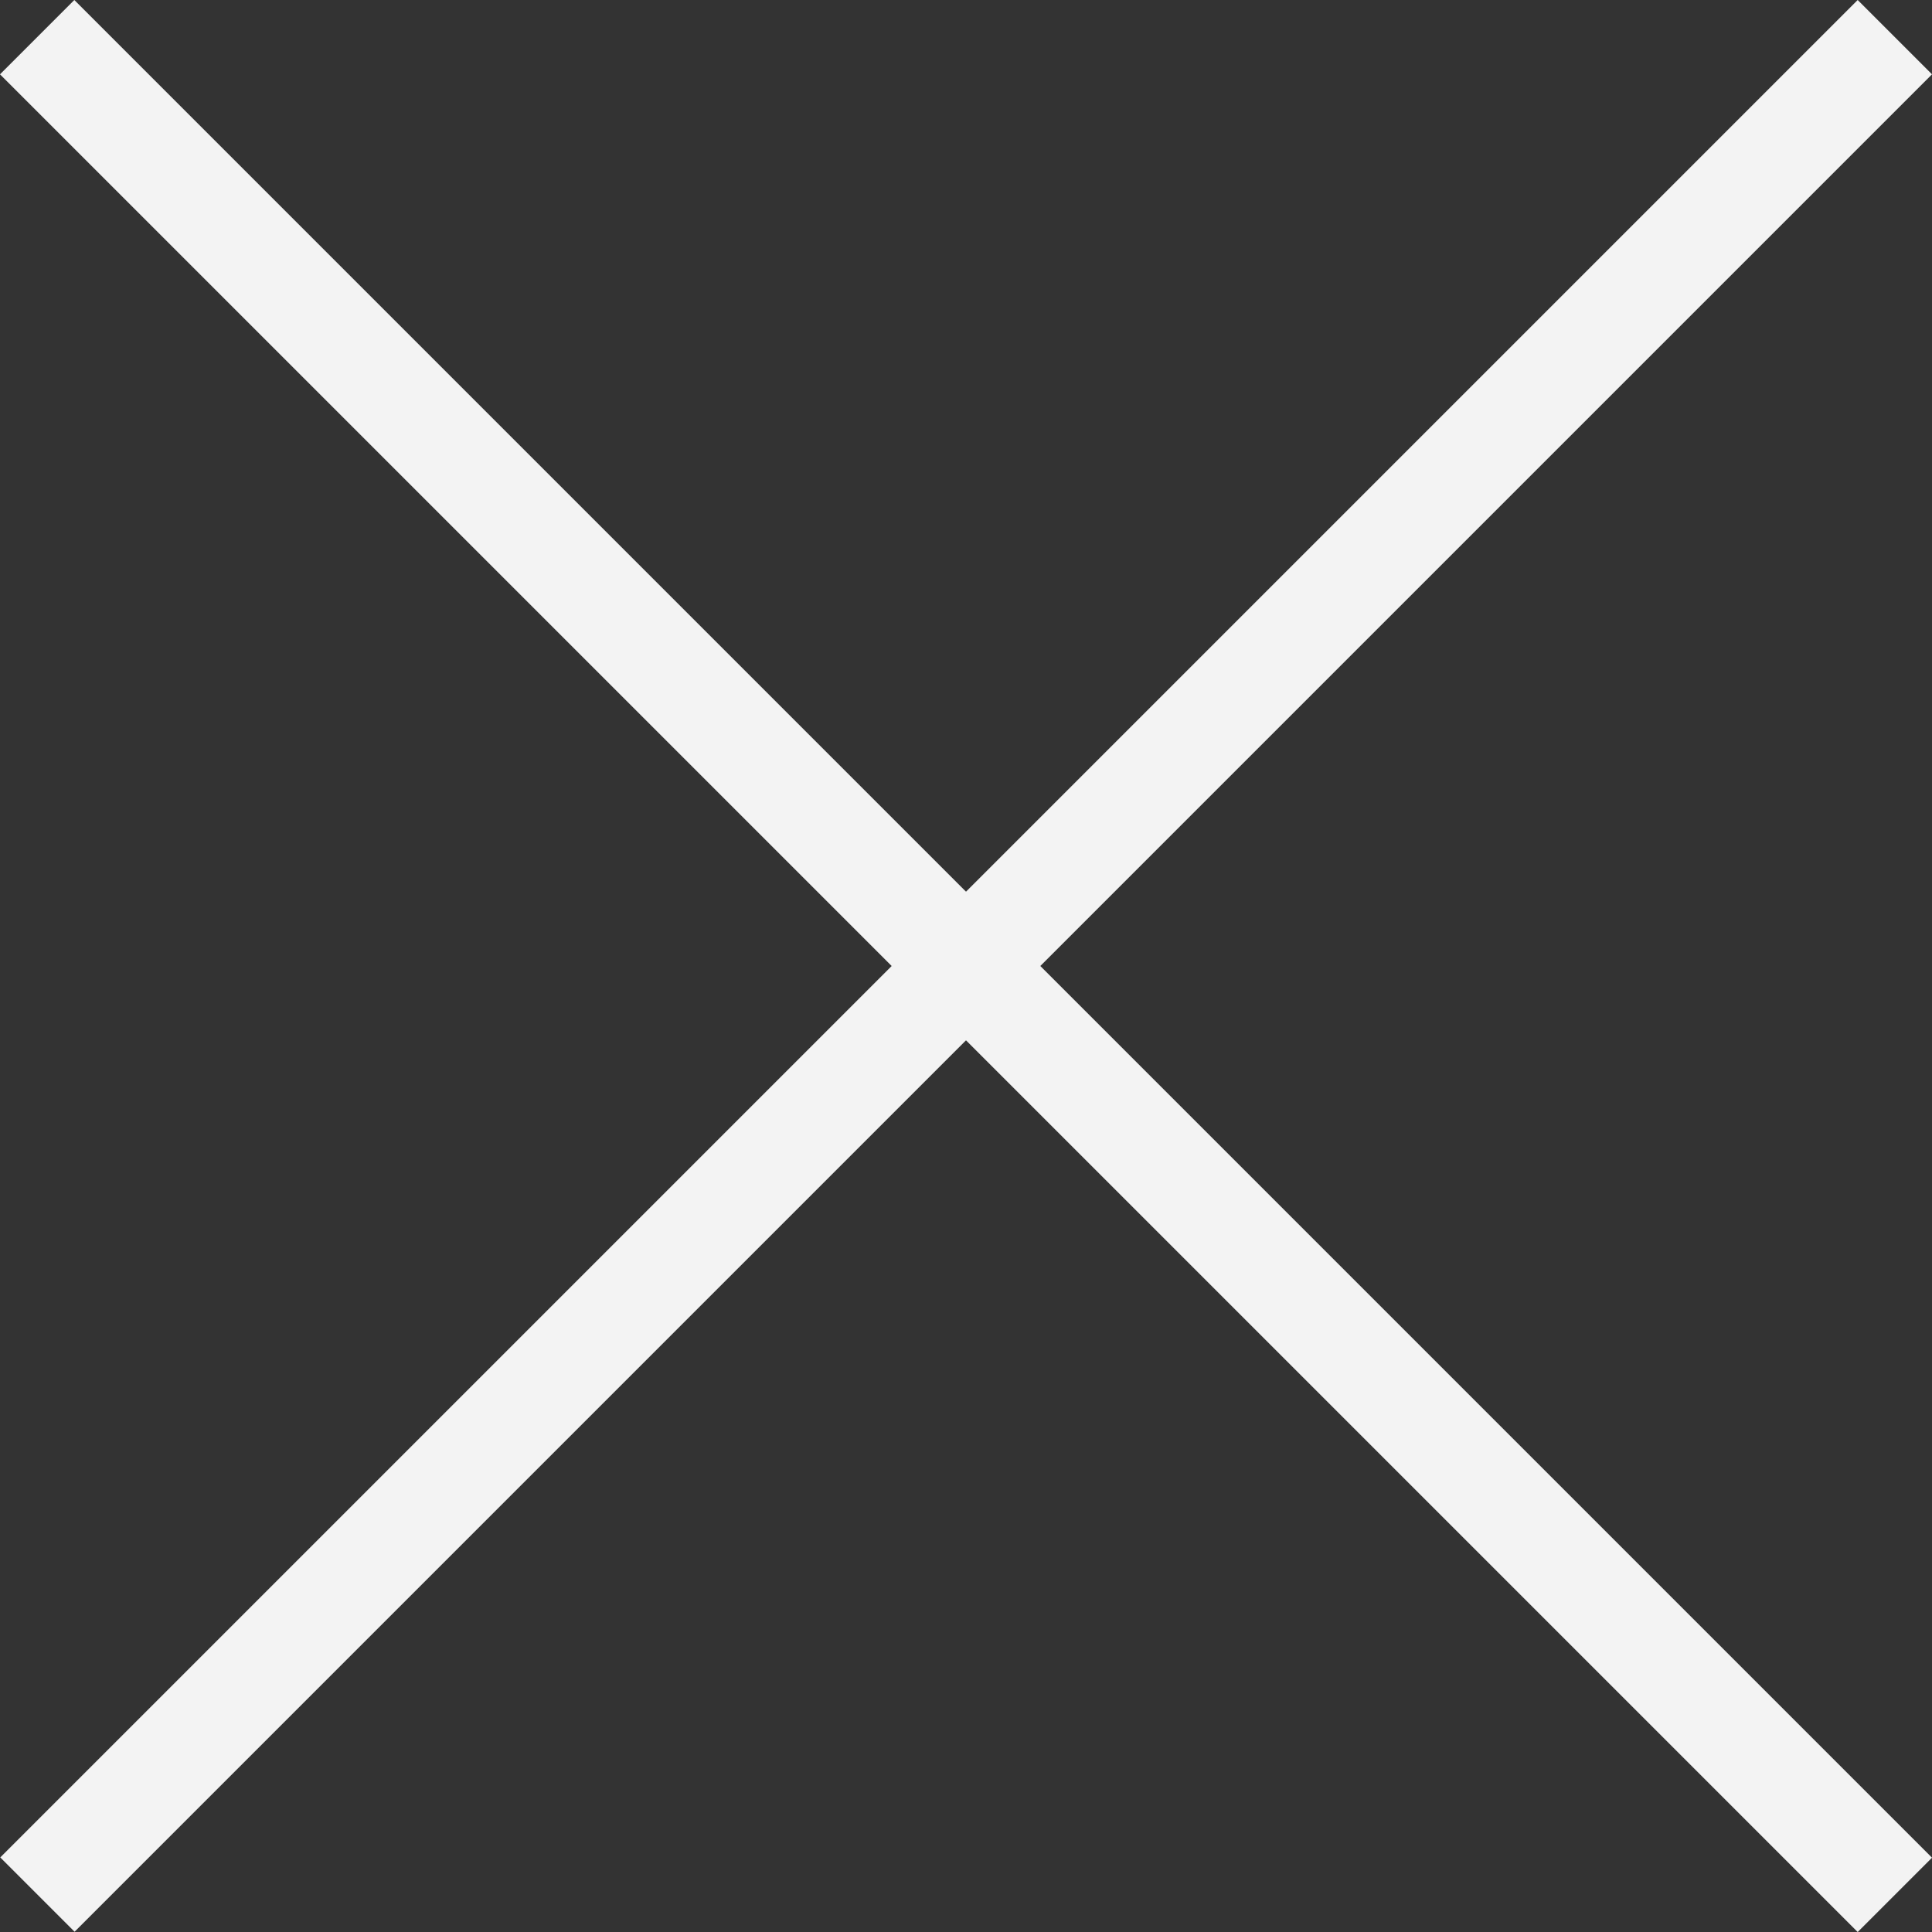 <svg width="17" height="17" viewBox="0 0 17 17" fill="none" xmlns="http://www.w3.org/2000/svg">
<rect x="0" y="0" width="17" height="17" fill="#333333" stroke="none"/>
<rect x="0.654" width="23.117" height="0.925" transform="rotate(45 0.654 0)" fill="#F3F3F3"/>
<rect width="23.117" height="0.925" transform="matrix(-0.707 0.707 0.707 0.707 16.346 0)" fill="#F3F3F3"/>
</svg>
